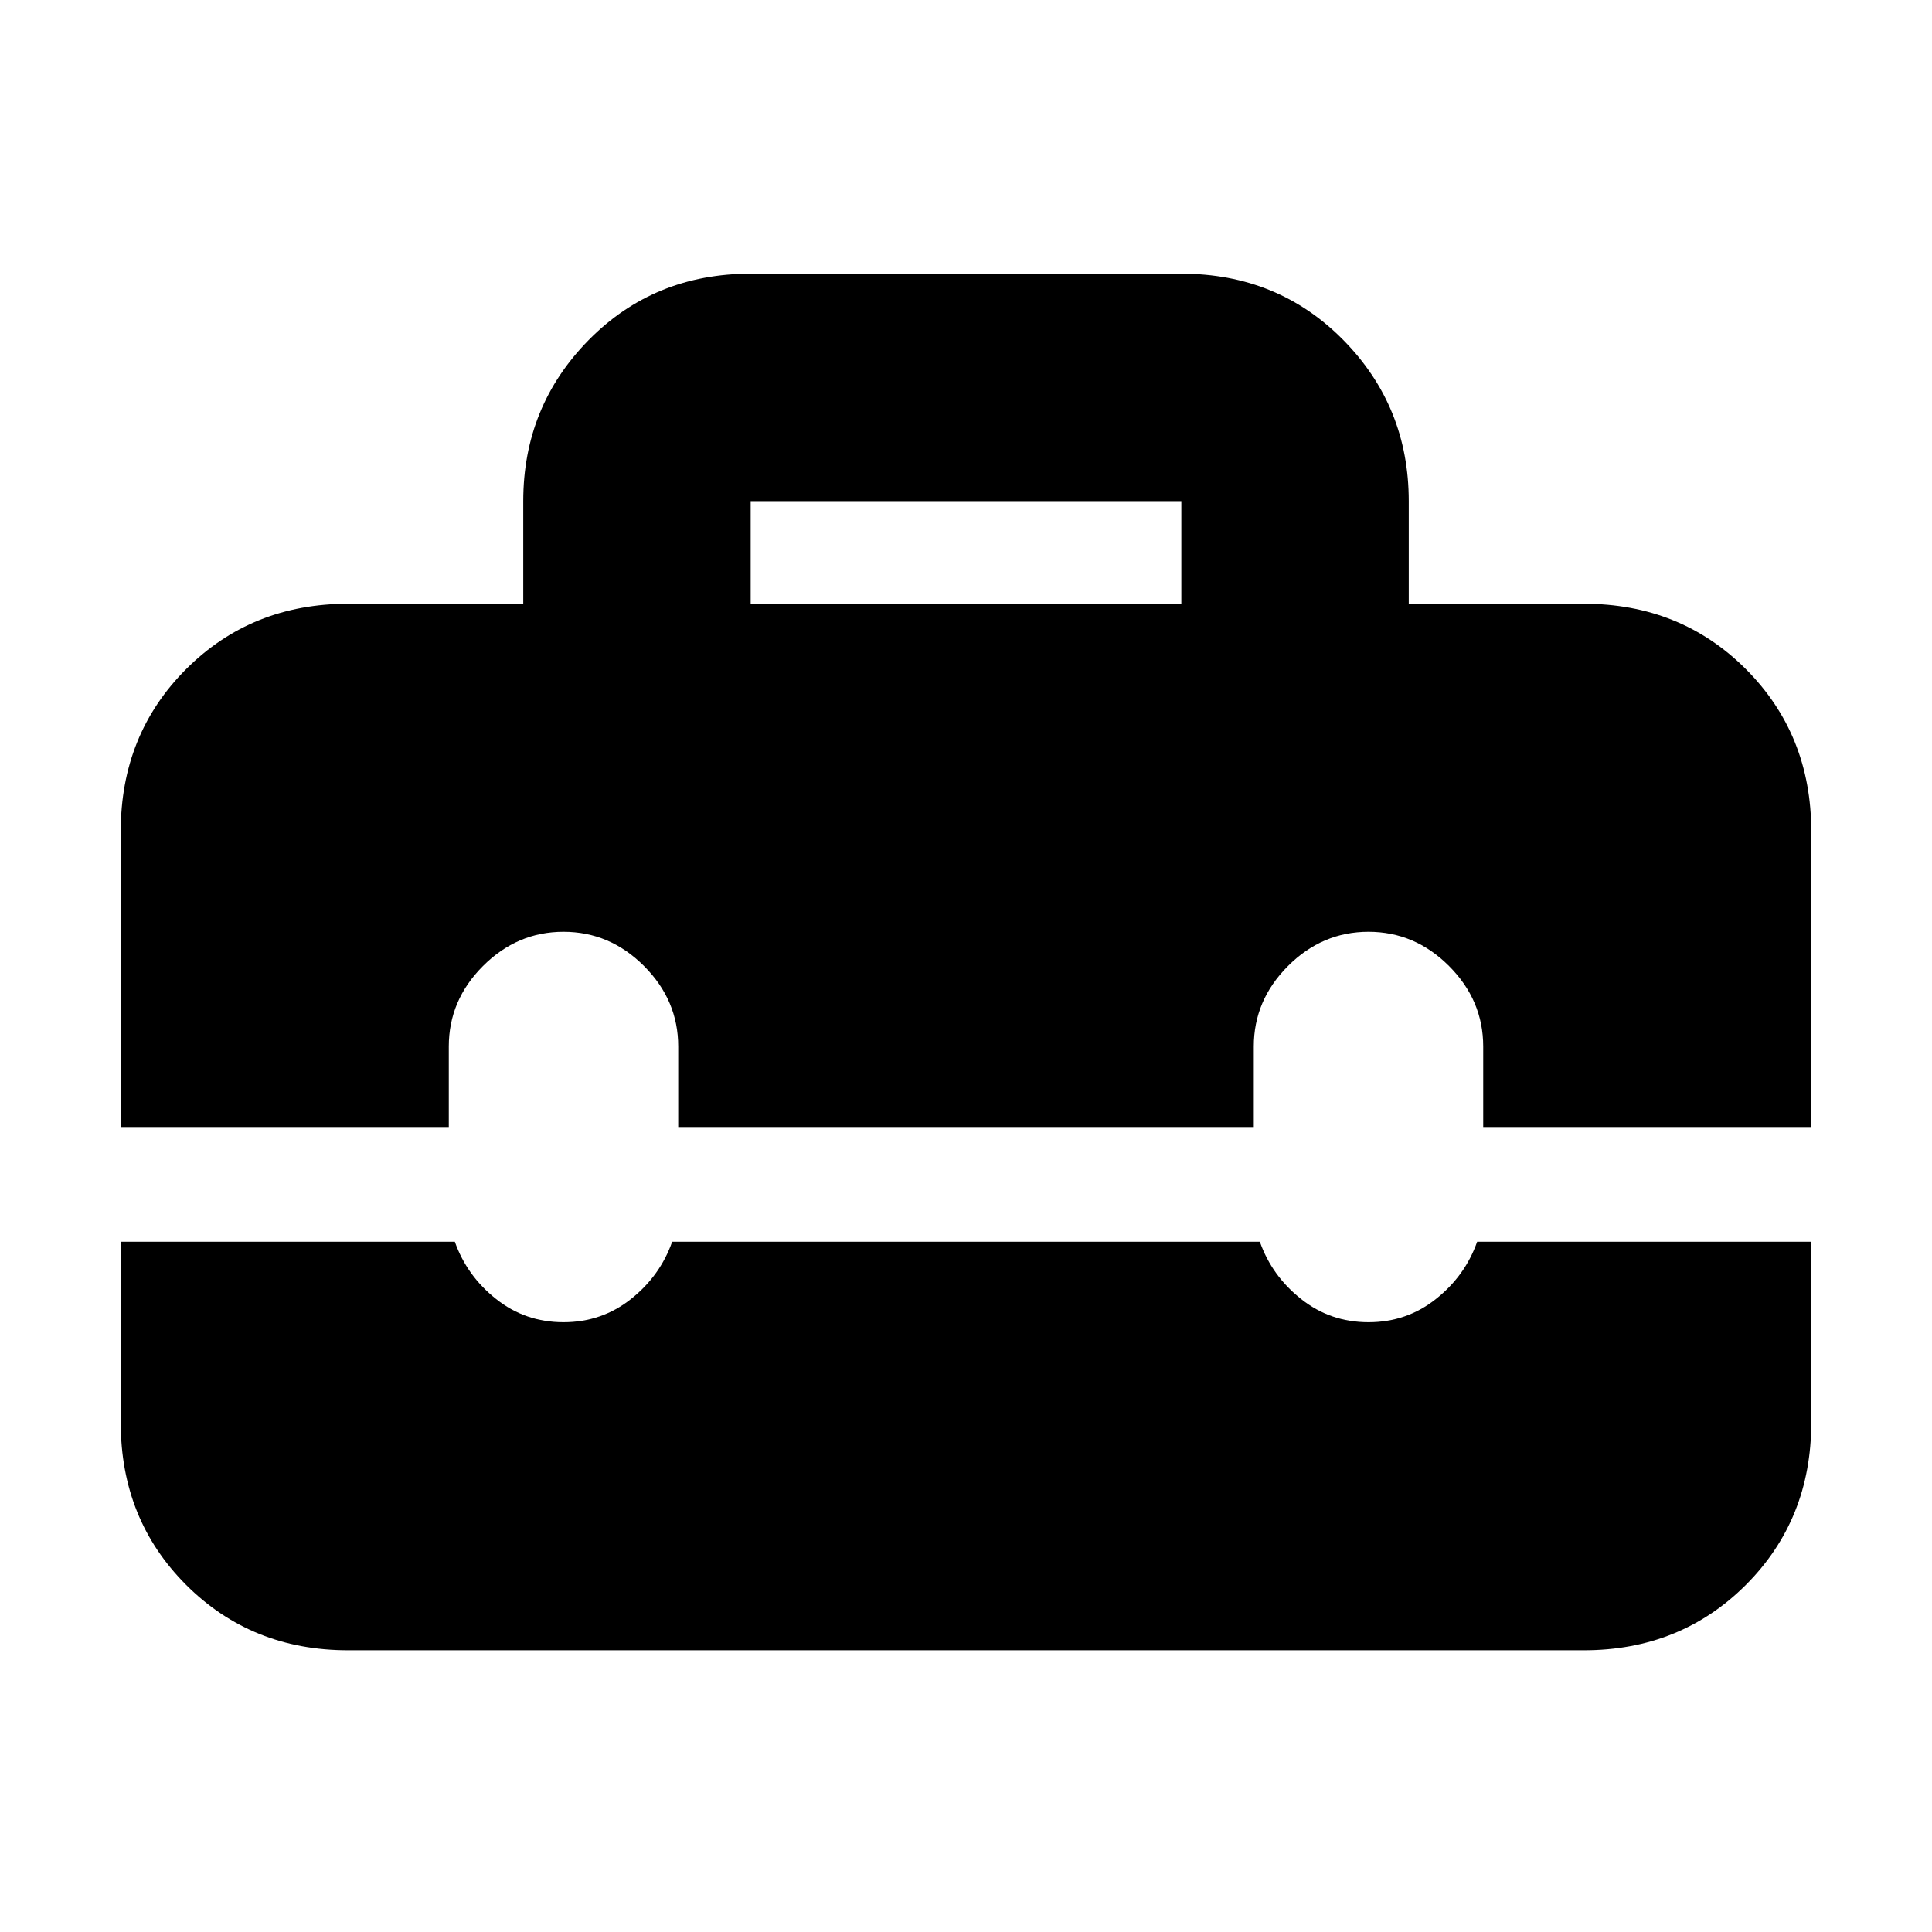 <svg xmlns="http://www.w3.org/2000/svg" height="24" width="24"><path d="M1.5 10.325Q1.5 9.125 2.312 8.312Q3.125 7.5 4.325 7.5H6.5V6.225Q6.5 5.05 7.312 4.225Q8.125 3.4 9.325 3.4H14.675Q15.875 3.4 16.688 4.225Q17.5 5.05 17.5 6.225V7.5H19.675Q20.875 7.5 21.688 8.312Q22.5 9.125 22.5 10.325V14H18.425V13Q18.425 12.425 18 12Q17.575 11.575 17 11.575Q16.425 11.575 16 12Q15.575 12.425 15.575 13V14H8.425V13Q8.425 12.425 8 12Q7.575 11.575 7 11.575Q6.425 11.575 6 12Q5.575 12.425 5.575 13V14H1.5ZM9.325 7.5H14.675V6.225Q14.675 6.225 14.675 6.225Q14.675 6.225 14.675 6.225H9.325Q9.325 6.225 9.325 6.225Q9.325 6.225 9.325 6.225ZM4.325 20.5Q3.125 20.5 2.312 19.688Q1.5 18.875 1.5 17.675V15.425H5.65Q5.8 15.85 6.163 16.137Q6.525 16.425 7 16.425Q7.475 16.425 7.838 16.137Q8.2 15.85 8.35 15.425H15.65Q15.8 15.85 16.163 16.137Q16.525 16.425 17 16.425Q17.475 16.425 17.837 16.137Q18.2 15.85 18.35 15.425H22.5V17.675Q22.5 18.875 21.688 19.688Q20.875 20.5 19.675 20.5Z"/></svg>